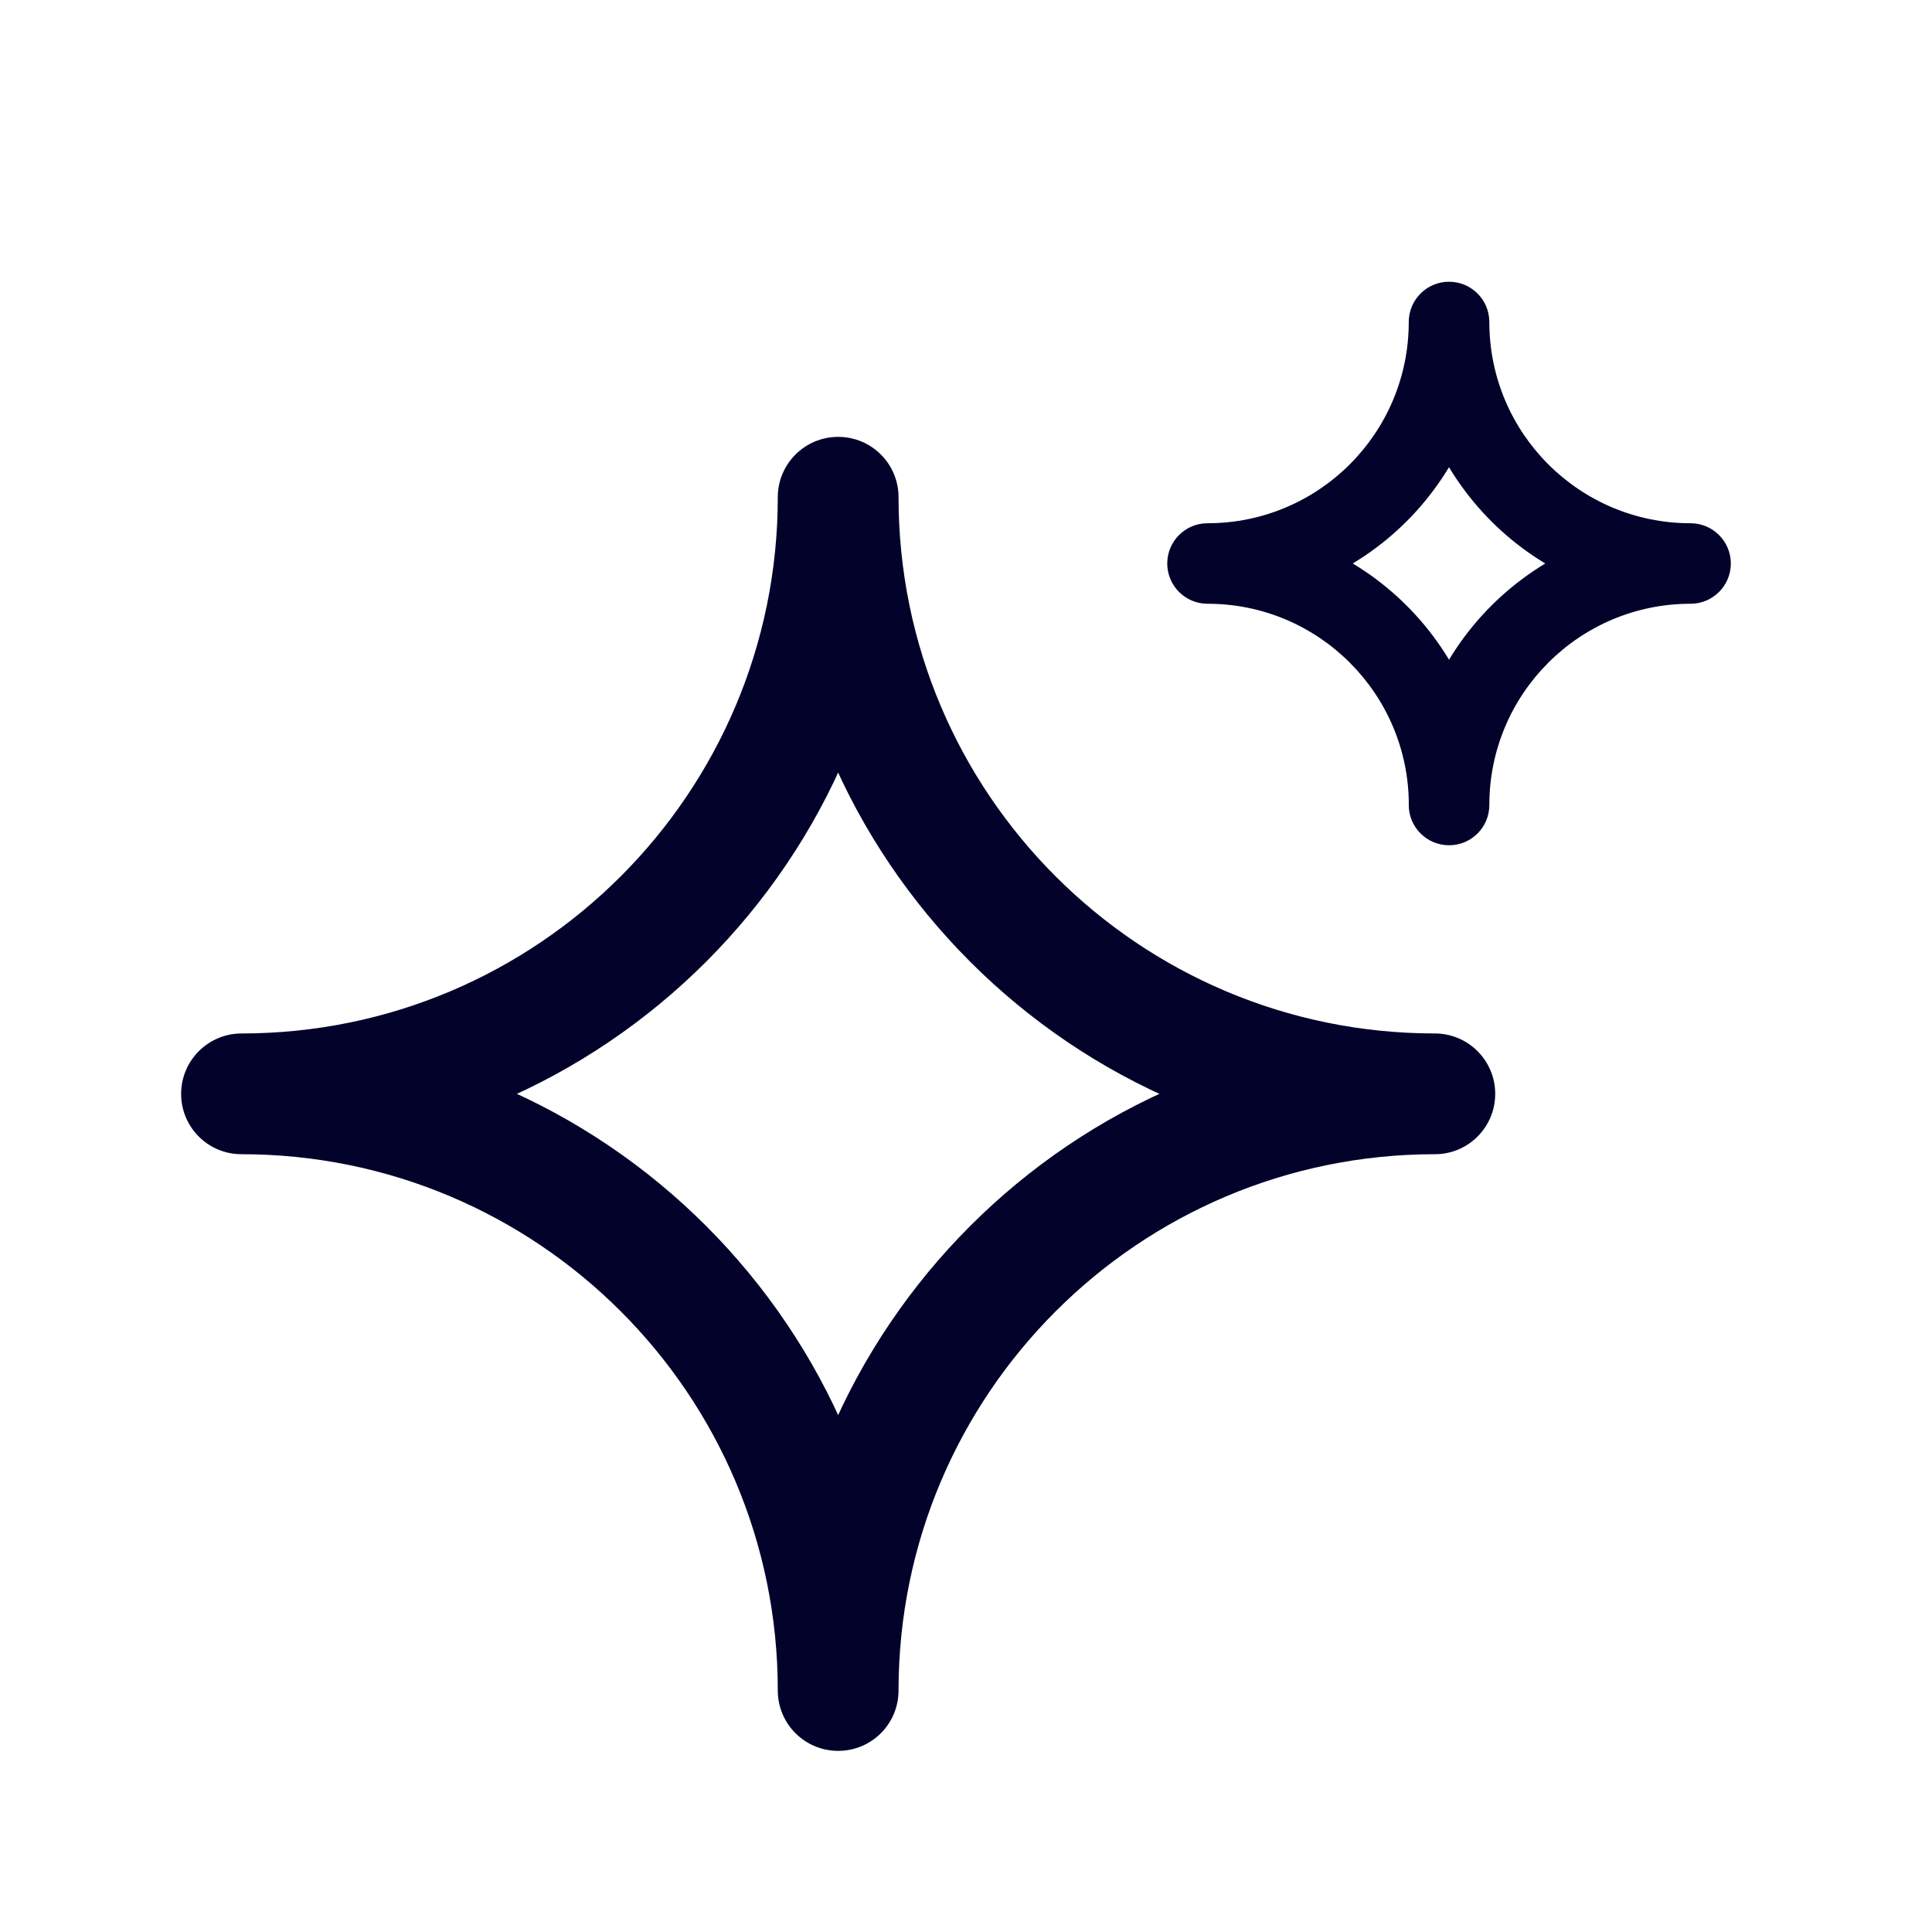 <svg width="24" height="24" viewBox="0 0 24 24" fill="none" xmlns="http://www.w3.org/2000/svg">
<path fill-rule="evenodd" clip-rule="evenodd" d="M10.412 6.177C10.412 10.27 13.73 13.588 17.823 13.588C13.73 13.589 10.412 16.907 10.412 21C10.412 16.907 13.73 13.589 17.823 13.588C13.73 13.588 10.412 10.27 10.412 6.177C10.411 10.27 7.093 13.588 3 13.588C7.093 13.588 10.411 10.27 10.412 6.177ZM17.824 13.588C13.731 13.589 10.413 16.907 10.412 21C10.412 16.907 7.094 13.589 3.001 13.588C7.094 13.589 10.412 16.907 10.412 21C10.413 16.907 13.731 13.589 17.824 13.588C13.731 13.588 10.413 10.27 10.412 6.177C10.413 10.27 13.731 13.588 17.824 13.588Z" fill="#02022B"/>
<path d="M11.162 6.177C11.162 5.762 10.826 5.427 10.412 5.427C9.997 5.427 9.662 5.763 9.662 6.177L11.162 6.177ZM17.823 13.588L17.824 14.338C18.238 14.338 18.573 14.003 18.573 13.588C18.573 13.174 18.238 12.839 17.824 12.838L17.823 13.588ZM9.662 21C9.662 21.414 9.997 21.75 10.412 21.75C10.826 21.75 11.162 21.415 11.162 21L9.662 21ZM17.823 13.588L17.824 14.338C18.238 14.338 18.573 14.003 18.573 13.588C18.573 13.174 18.238 12.839 17.824 12.838L17.823 13.588ZM10.412 6.177L11.162 6.177C11.162 5.763 10.826 5.427 10.412 5.427C9.998 5.427 9.662 5.763 9.662 6.177L10.412 6.177ZM3 12.838C2.586 12.839 2.25 13.174 2.25 13.589C2.25 14.003 2.586 14.339 3 14.338L3 12.838ZM11.162 6.177C11.162 5.763 10.826 5.427 10.412 5.427C9.998 5.427 9.662 5.762 9.662 6.177L11.162 6.177ZM17.824 14.338C18.238 14.338 18.574 14.003 18.574 13.588C18.574 13.174 18.238 12.838 17.824 12.838L17.824 14.338ZM10.412 21L9.662 21C9.662 21.415 9.998 21.75 10.412 21.75C10.827 21.75 11.162 21.415 11.162 21L10.412 21ZM3.001 12.838C2.587 12.838 2.251 13.174 2.251 13.588C2.251 14.003 2.586 14.338 3.001 14.338L3.001 12.838ZM10.412 21L9.662 21C9.662 21.415 9.998 21.75 10.412 21.75C10.827 21.75 11.162 21.415 11.162 21L10.412 21ZM17.824 13.588L17.824 14.338C18.238 14.338 18.574 14.003 18.574 13.588C18.574 13.174 18.238 12.839 17.824 12.838L17.824 13.588ZM11.162 6.177C11.162 5.762 10.827 5.427 10.412 5.427C9.998 5.427 9.662 5.763 9.662 6.177L11.162 6.177ZM17.824 14.338C18.238 14.339 18.574 14.003 18.574 13.589C18.574 13.174 18.238 12.839 17.824 12.838L17.824 14.338ZM9.662 6.177C9.662 10.684 13.316 14.338 17.823 14.338L17.824 12.838C14.145 12.838 11.162 9.856 11.162 6.177L9.662 6.177ZM17.823 12.838C13.316 12.839 9.662 16.493 9.662 21L11.162 21C11.162 17.321 14.145 14.339 17.824 14.338L17.823 12.838ZM11.162 21C11.162 17.321 14.145 14.339 17.824 14.338L17.823 12.838C13.316 12.839 9.662 16.493 9.662 21L11.162 21ZM17.824 12.838C14.145 12.838 11.162 9.856 11.162 6.177L9.662 6.177C9.662 10.684 13.316 14.338 17.823 14.338L17.824 12.838ZM9.662 6.177C9.661 9.856 6.679 12.838 3 12.838L3 14.338C7.508 14.338 11.161 10.684 11.162 6.177L9.662 6.177ZM3 14.338C7.508 14.338 11.161 10.684 11.162 6.177L9.662 6.177C9.661 9.856 6.679 12.838 3 12.838L3 14.338ZM17.824 12.838C13.317 12.839 9.663 16.493 9.662 21L11.162 21C11.163 17.321 14.145 14.339 17.824 14.338L17.824 12.838ZM11.162 21C11.162 16.493 7.508 12.839 3.001 12.838L3.001 14.338C6.68 14.339 9.662 17.321 9.662 21L11.162 21ZM3.001 14.338C6.68 14.339 9.662 17.321 9.662 21L11.162 21C11.162 16.493 7.508 12.839 3.001 12.838L3.001 14.338ZM11.162 21C11.163 17.321 14.145 14.339 17.824 14.338L17.824 12.838C13.317 12.839 9.663 16.493 9.662 21L11.162 21ZM17.824 12.838C14.145 12.838 11.163 9.856 11.162 6.177L9.662 6.177C9.663 10.684 13.317 14.338 17.824 14.338L17.824 12.838ZM9.662 6.177C9.663 10.684 13.317 14.338 17.824 14.338L17.824 12.838C14.145 12.838 11.163 9.856 11.162 6.177L9.662 6.177Z" fill="#02022B"/>
<path fill-rule="evenodd" clip-rule="evenodd" d="M18 4C18 5.657 19.343 7 21 7C19.343 7 18 8.343 18 10C18 8.343 19.343 7 21 7C19.343 7 18 5.657 18 4C18 5.657 16.657 7 15 7C16.657 7 18 5.657 18 4ZM21.001 7C19.344 7 18.001 8.343 18.001 10C18.001 8.343 16.658 7 15.001 7C16.658 7 18.001 8.343 18.001 10C18.001 8.343 19.344 7 21.001 7C19.344 7 18.001 5.657 18.001 4C18.001 5.657 19.344 7 21.001 7Z" fill="#02022B"/>
<path d="M18.5 4C18.5 3.724 18.276 3.5 18 3.5C17.724 3.5 17.5 3.724 17.5 4L18.5 4ZM21 7L21 7.5C21.276 7.5 21.5 7.276 21.5 7C21.5 6.724 21.276 6.5 21 6.5L21 7ZM17.5 10C17.5 10.276 17.724 10.5 18 10.5C18.276 10.5 18.5 10.277 18.5 10L17.5 10ZM21 7L21 7.5C21.276 7.5 21.5 7.276 21.5 7C21.5 6.724 21.276 6.5 21 6.5L21 7ZM18 4L18.5 4C18.5 3.724 18.276 3.5 18 3.5C17.724 3.5 17.5 3.724 17.5 4L18 4ZM15 6.5C14.724 6.5 14.5 6.724 14.5 7C14.5 7.276 14.724 7.5 15 7.5L15 6.5ZM18.5 4C18.5 3.724 18.276 3.5 18 3.5C17.724 3.5 17.5 3.724 17.5 4L18.5 4ZM21.001 7.5C21.277 7.5 21.501 7.276 21.501 7C21.501 6.724 21.277 6.5 21.001 6.5L21.001 7.5ZM18.001 10L17.501 10C17.501 10.277 17.725 10.5 18.001 10.5C18.277 10.5 18.501 10.277 18.501 10L18.001 10ZM15.001 6.5C14.725 6.5 14.501 6.724 14.501 7C14.501 7.276 14.725 7.5 15.001 7.5L15.001 6.5ZM18.001 10L17.501 10C17.501 10.277 17.725 10.5 18.001 10.5C18.277 10.5 18.501 10.277 18.501 10L18.001 10ZM21.001 7L21.001 7.5C21.277 7.5 21.501 7.276 21.501 7C21.501 6.724 21.277 6.5 21.001 6.5L21.001 7ZM18.501 4C18.501 3.724 18.277 3.5 18.001 3.5C17.725 3.5 17.501 3.724 17.501 4L18.501 4ZM21.001 7.5C21.277 7.5 21.501 7.276 21.501 7C21.501 6.724 21.277 6.5 21.001 6.5L21.001 7.5ZM17.5 4C17.5 5.933 19.067 7.5 21 7.5L21 6.5C19.62 6.5 18.5 5.381 18.5 4L17.5 4ZM21 6.5C19.067 6.5 17.5 8.067 17.5 10L18.5 10C18.5 8.62 19.62 7.5 21 7.5L21 6.5ZM18.5 10C18.5 8.62 19.62 7.5 21 7.5L21 6.5C19.067 6.5 17.5 8.067 17.5 10L18.5 10ZM21 6.5C19.62 6.5 18.5 5.381 18.5 4L17.5 4C17.5 5.933 19.067 7.5 21 7.5L21 6.5ZM17.5 4C17.5 5.381 16.381 6.5 15 6.5L15 7.5C16.933 7.5 18.5 5.933 18.5 4L17.5 4ZM15 7.5C16.933 7.5 18.5 5.933 18.5 4L17.5 4C17.5 5.381 16.381 6.5 15 6.5L15 7.5ZM21.001 6.5C19.068 6.5 17.501 8.067 17.501 10L18.501 10C18.501 8.62 19.62 7.5 21.001 7.5L21.001 6.5ZM18.501 10C18.501 8.067 16.934 6.5 15.001 6.5L15.001 7.5C16.381 7.5 17.501 8.62 17.501 10L18.501 10ZM15.001 7.5C16.381 7.5 17.501 8.62 17.501 10L18.501 10C18.501 8.067 16.934 6.5 15.001 6.5L15.001 7.5ZM18.501 10C18.501 8.62 19.62 7.5 21.001 7.5L21.001 6.5C19.068 6.5 17.501 8.067 17.501 10L18.501 10ZM21.001 6.5C19.62 6.5 18.501 5.381 18.501 4L17.501 4C17.501 5.933 19.068 7.5 21.001 7.5L21.001 6.5ZM17.501 4C17.501 5.933 19.068 7.5 21.001 7.5L21.001 6.5C19.62 6.5 18.501 5.381 18.501 4L17.501 4Z" fill="#02022B"/>
</svg>
